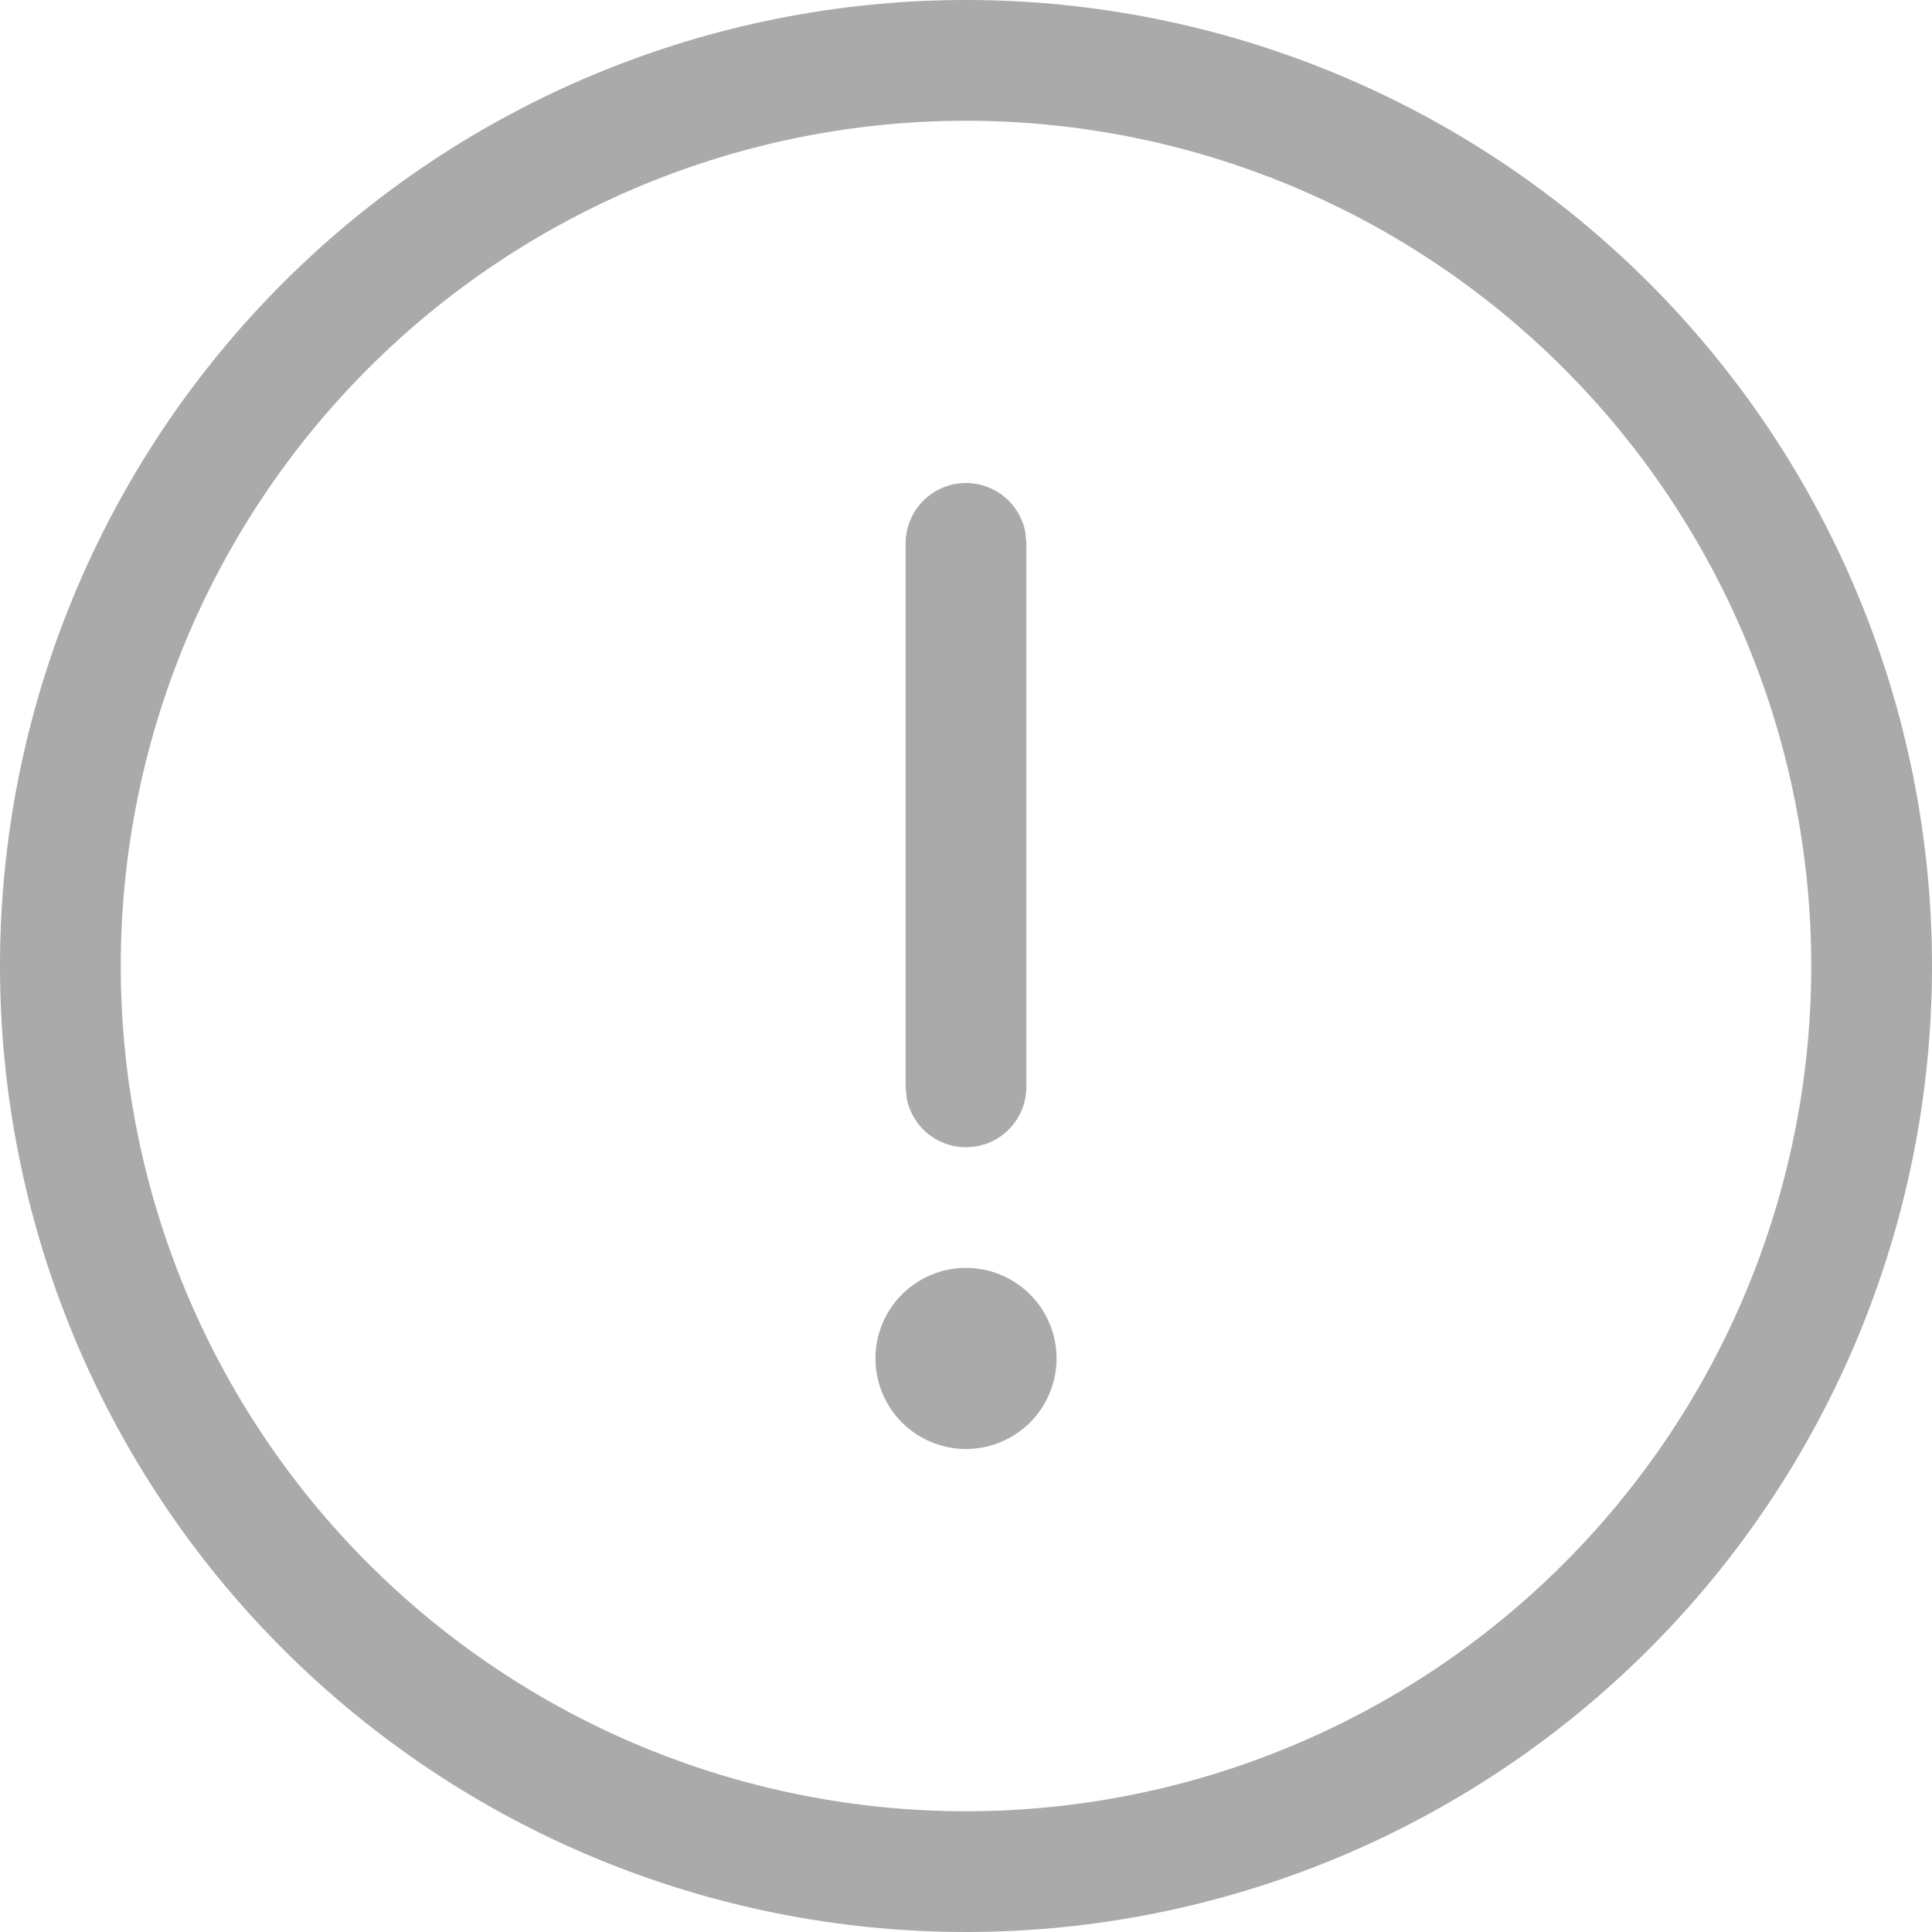 <svg width="40" height="40" viewBox="0 0 40 40" fill="none" xmlns="http://www.w3.org/2000/svg">
<path d="M20 0C25.304 0 30.391 2.107 34.142 5.858C37.893 9.609 40 14.696 40 20C40 25.304 37.893 30.391 34.142 34.142C30.391 37.893 25.304 40 20 40C14.696 40 9.609 37.893 5.858 34.142C2.107 30.391 0 25.304 0 20C0 14.696 2.107 9.609 5.858 5.858C9.609 2.107 14.696 0 20 0V0ZM20 2.5C17.702 2.5 15.426 2.953 13.303 3.832C11.18 4.712 9.251 6.001 7.626 7.626C6.001 9.251 4.712 11.18 3.832 13.303C2.953 15.426 2.5 17.702 2.5 20C2.5 22.298 2.953 24.574 3.832 26.697C4.712 28.82 6.001 30.749 7.626 32.374C9.251 33.999 11.18 35.288 13.303 36.168C15.426 37.047 17.702 37.5 20 37.5C24.641 37.5 29.093 35.656 32.374 32.374C35.656 29.093 37.5 24.641 37.5 20C37.5 15.359 35.656 10.908 32.374 7.626C29.093 4.344 24.641 2.5 20 2.5ZM20 26.25C20.497 26.25 20.974 26.448 21.326 26.799C21.677 27.151 21.875 27.628 21.875 28.125C21.875 28.622 21.677 29.099 21.326 29.451C20.974 29.802 20.497 30 20 30C19.503 30 19.026 29.802 18.674 29.451C18.323 29.099 18.125 28.622 18.125 28.125C18.125 27.628 18.323 27.151 18.674 26.799C19.026 26.448 19.503 26.25 20 26.25V26.25ZM20 10C20.293 10 20.576 10.102 20.801 10.29C21.025 10.477 21.177 10.737 21.23 11.025L21.25 11.25V22.5C21.251 22.812 21.134 23.114 20.924 23.345C20.713 23.575 20.424 23.719 20.113 23.747C19.802 23.775 19.491 23.686 19.243 23.497C18.994 23.308 18.826 23.032 18.77 22.725L18.75 22.5V11.25C18.75 10.918 18.882 10.601 19.116 10.366C19.351 10.132 19.669 10 20 10Z" fill="#AAAAAA"/>
</svg>
